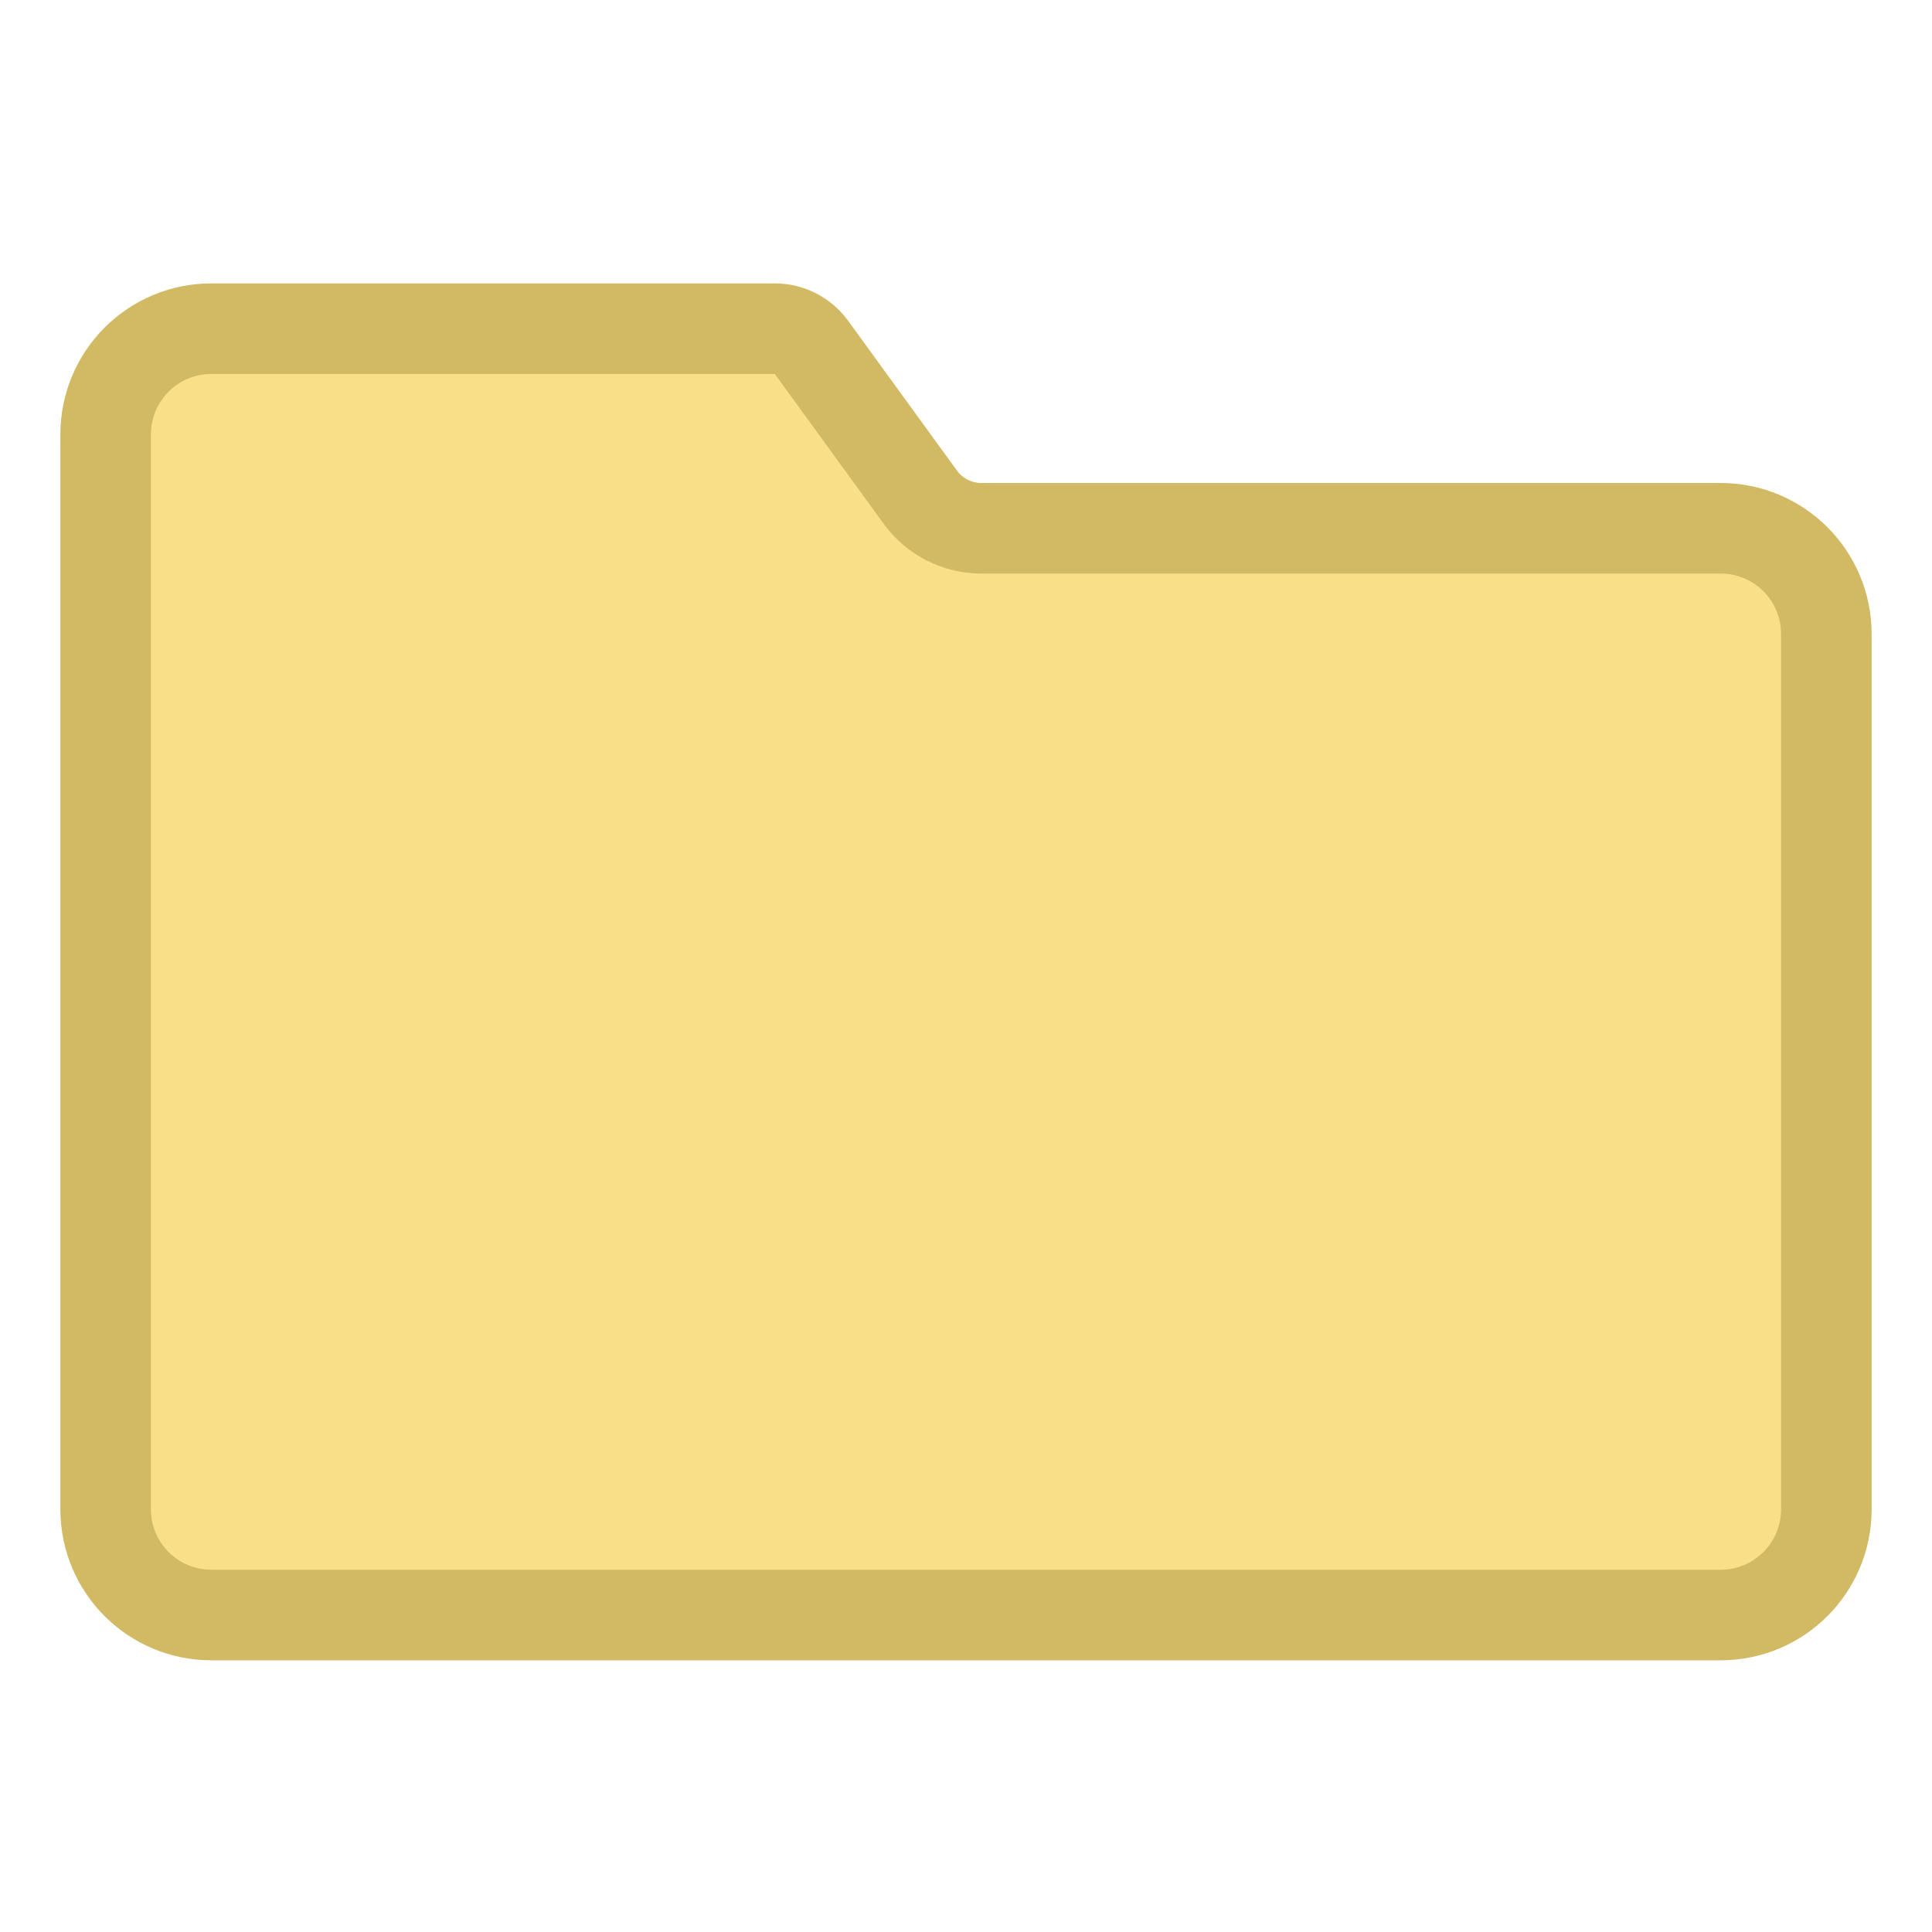 <?xml version="1.0" encoding="UTF-8"?>
<svg width="64px" height="64px" viewBox="0 0 64 64" version="1.1" xmlns="http://www.w3.org/2000/svg" xmlns:xlink="http://www.w3.org/1999/xlink">
    <title>folder</title>
    <g id="folder" stroke="none" stroke-width="1" fill="none" fill-rule="evenodd">
        <path d="M57,10.888 L38.333,10.888 C37.853,10.888 37.402,11.118 37.12,11.506 L33.513,16.47 C33.042,17.117 32.291,17.5 31.491,17.5 L7,17.5 C6.034,17.5 5.159,17.892 4.525,18.525 C3.892,19.159 3.5,20.034 3.5,21 L3.5,50 C3.5,50.966 3.892,51.841 4.525,52.475 C5.159,53.108 6.034,53.5 7,53.5 L57,53.5 C57.966,53.5 58.841,53.108 59.475,52.475 C60.108,51.841 60.5,50.966 60.5,50 L60.5,14.388 C60.5,13.422 60.108,12.547 59.475,11.913 C58.841,11.28 57.966,10.888 57,10.888 Z" id="Rectangle" stroke="#D2B964" stroke-width="3" fill="#F9DF87" transform="translate(32, 32.194) scale(-1, 1) translate(-32, -32.194) "></path>
    </g>
</svg>
